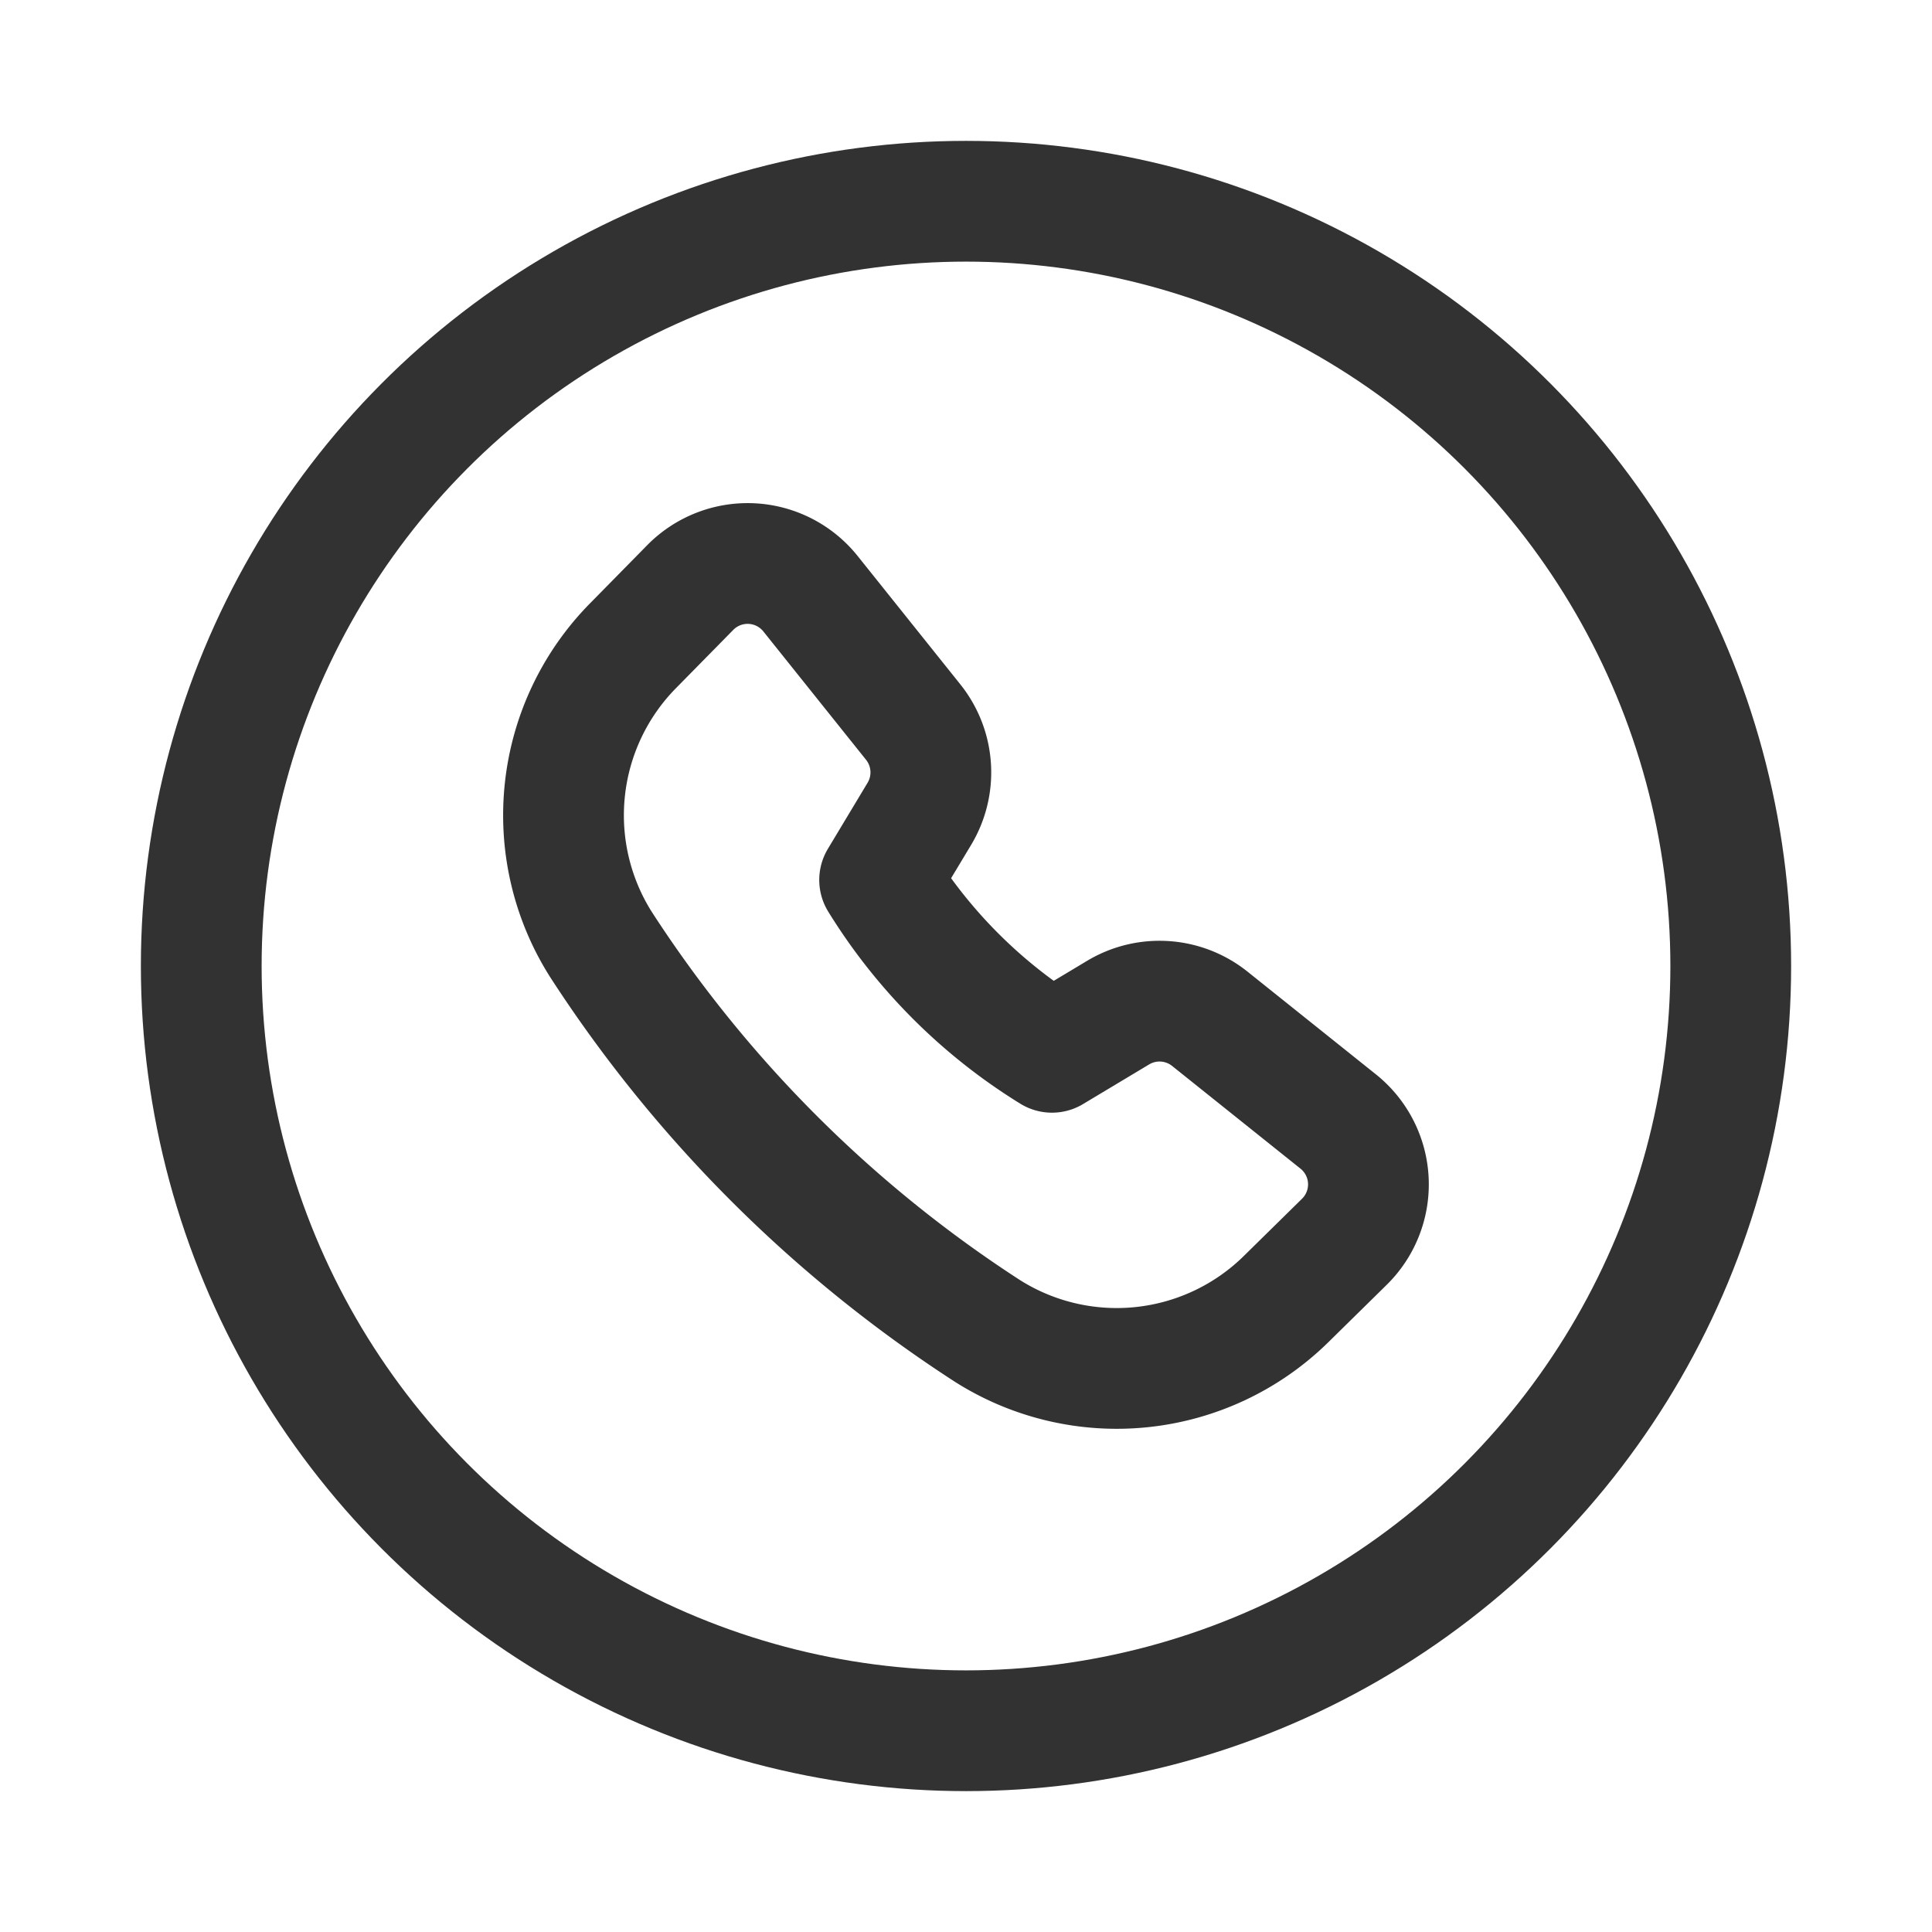 <svg xmlns="http://www.w3.org/2000/svg" viewBox="0 0 24 24"><rect width="24" height="24" fill="none"/><path d="M10.927,10.931a6.556,6.556,0,0,0,2.141,2.141l.822-.493a1,1,0,0,1,1.139.077l1.595,1.276a1,1,0,0,1,.076,1.494l-.721.709a3.001,3.001,0,0,1-3.71.4,16.204,16.204,0,0,1-4.806-4.806A3.001,3.001,0,0,1,7.865,8.02l.709-.721a1,1,0,0,1,1.494.076l1.276,1.595a1,1,0,0,1,.077,1.139Z" fill="none" stroke="#323232" stroke-linecap="round" stroke-linejoin="round" stroke-width="1.5"/><circle cx="12" cy="12" r="9.5" fill="none" stroke="#323232" stroke-linecap="round" stroke-linejoin="round" stroke-width="1.5"/></svg>